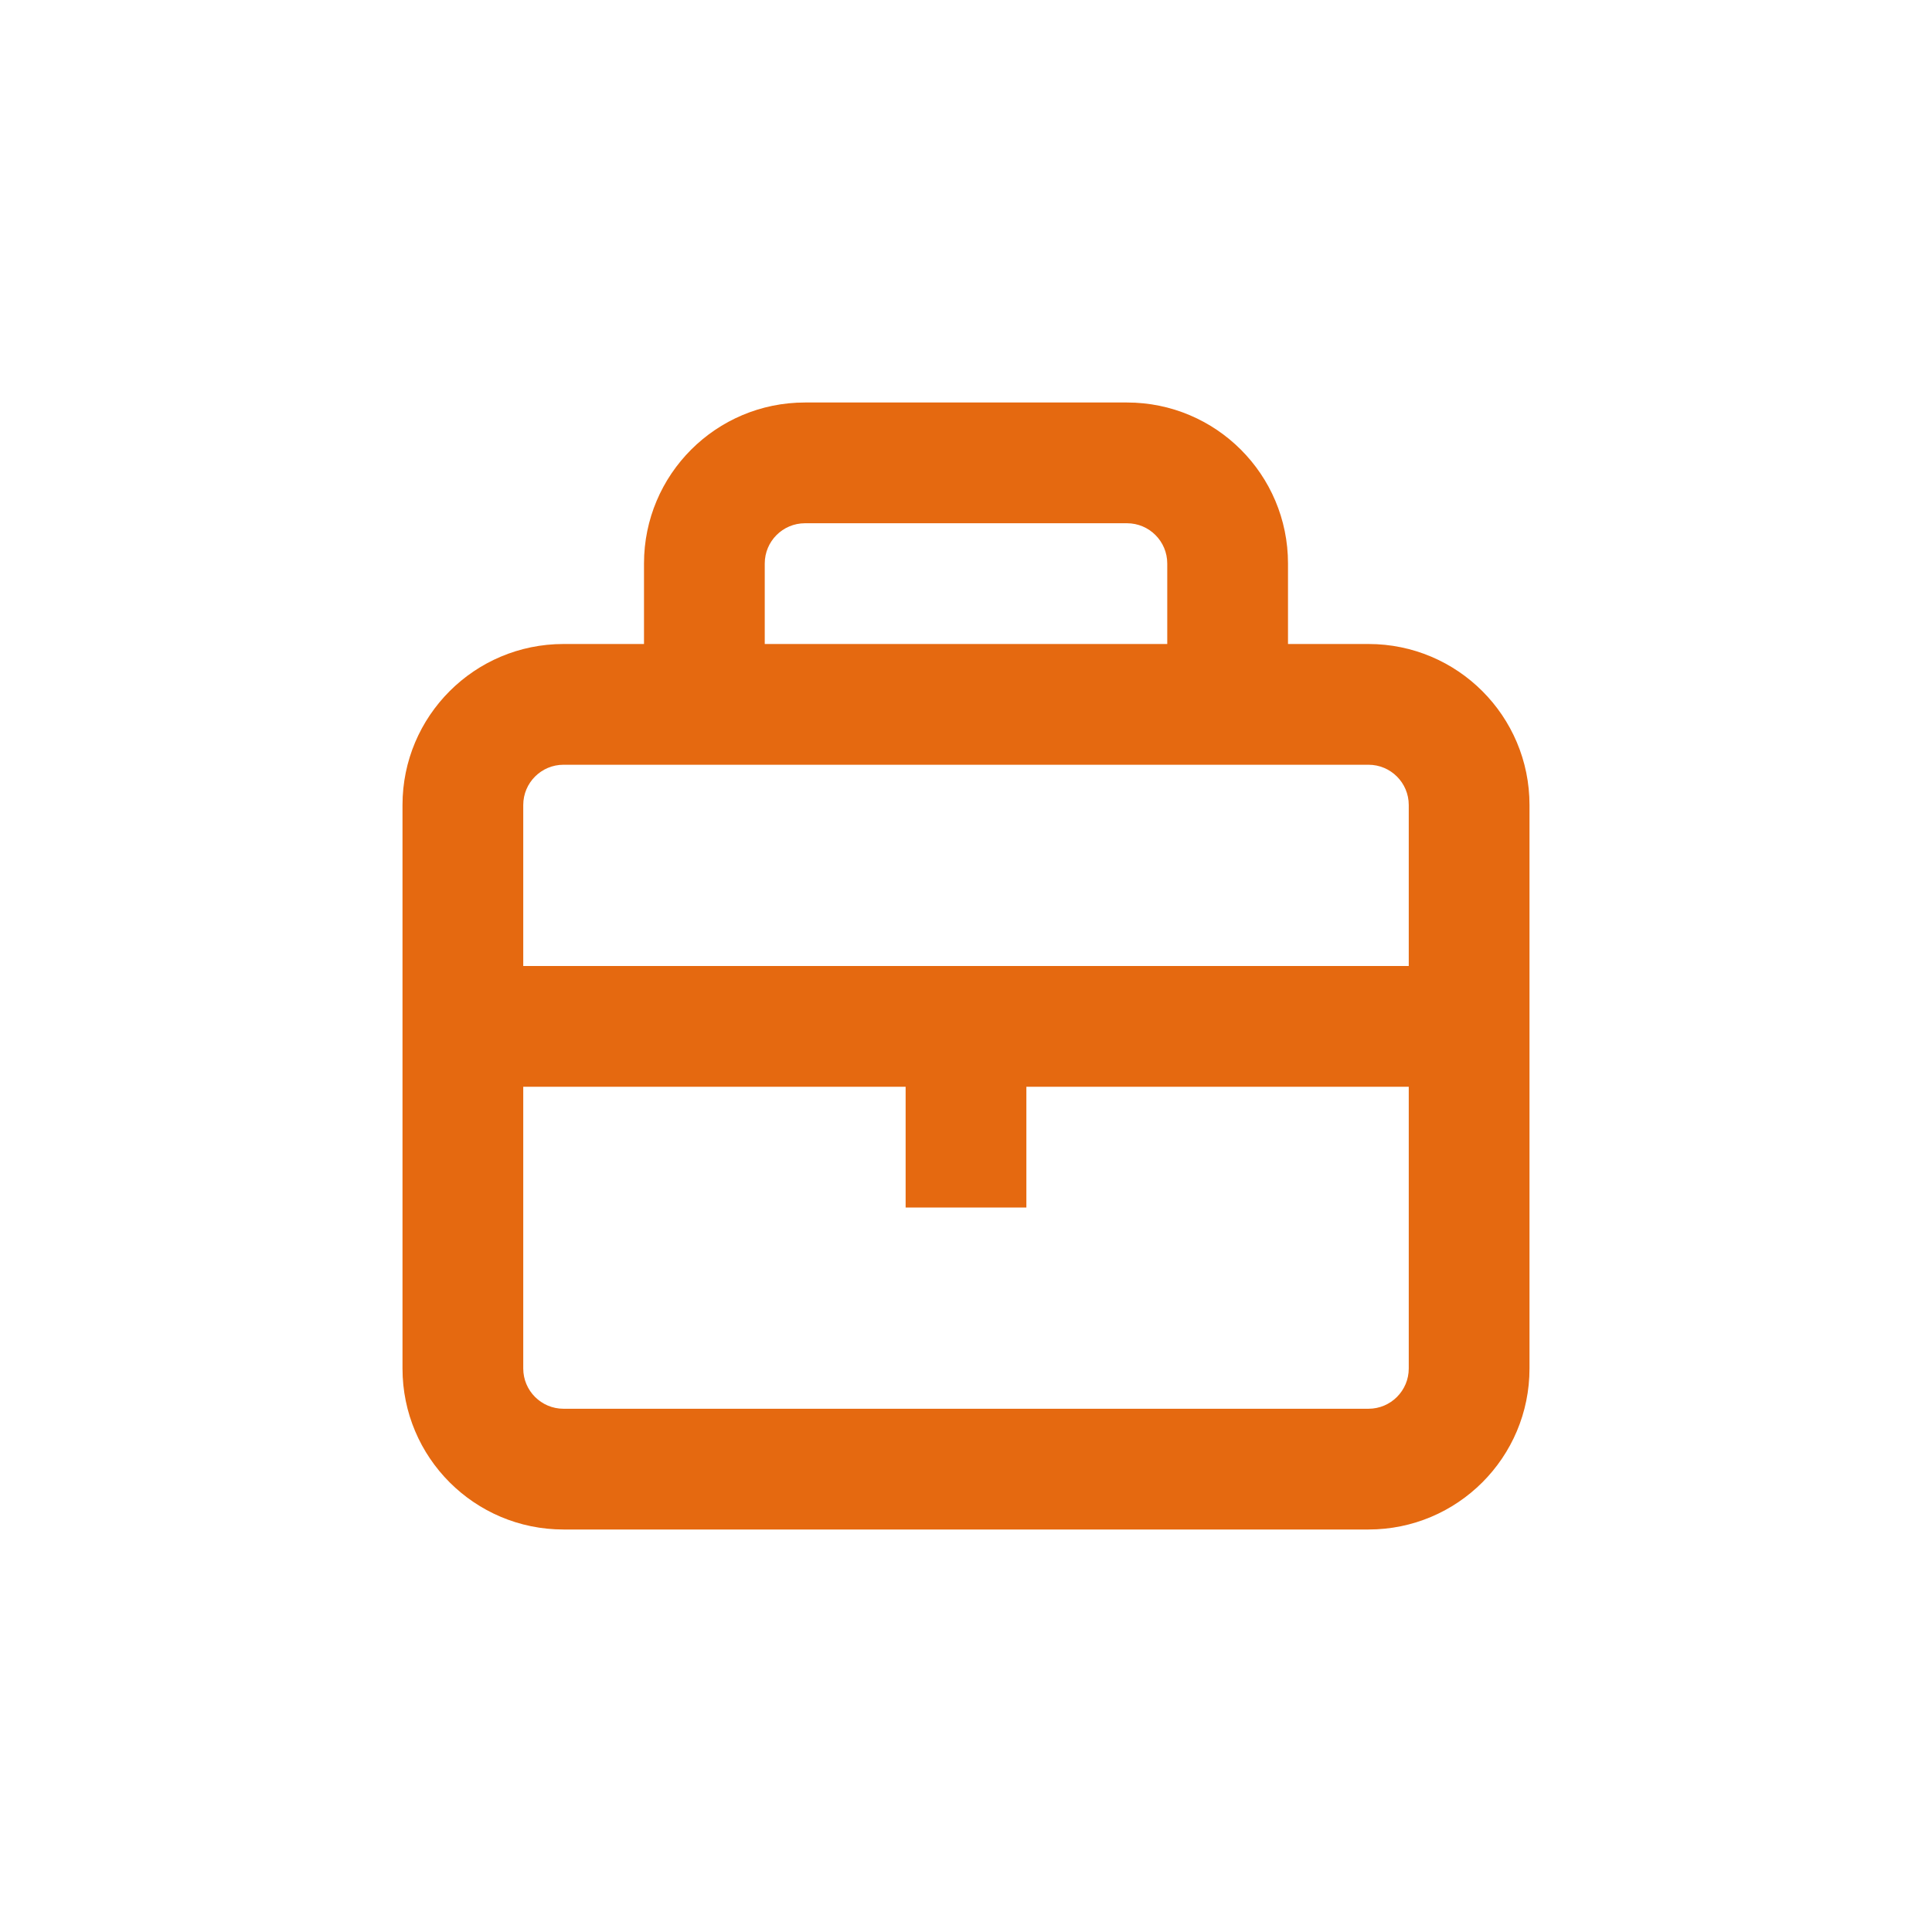 <svg width="24" height="24" viewBox="0 0 24 24" fill="none" xmlns="http://www.w3.org/2000/svg">
<path fill-rule="evenodd" clip-rule="evenodd" d="M10 6.5C9.724 6.5 9.5 6.724 9.5 7V8H14.5V7C14.5 6.724 14.276 6.5 14 6.5H10ZM16 8V7C16 5.895 15.105 5 14 5H10C8.895 5 8 5.895 8 7V8H7C5.895 8 5 8.895 5 10V17C5 18.105 5.895 19 7 19H17C18.105 19 19 18.105 19 17V10C19 8.895 18.105 8 17 8H16ZM7 9.5C6.724 9.5 6.5 9.724 6.5 10V12H17.5V10C17.5 9.724 17.276 9.5 17 9.5H7ZM17.5 13.5H12.75V15H11.25V13.5H6.5V17C6.5 17.276 6.724 17.5 7 17.5H17C17.276 17.5 17.5 17.276 17.5 17V13.5Z" fill="#E56910"/>
</svg>
